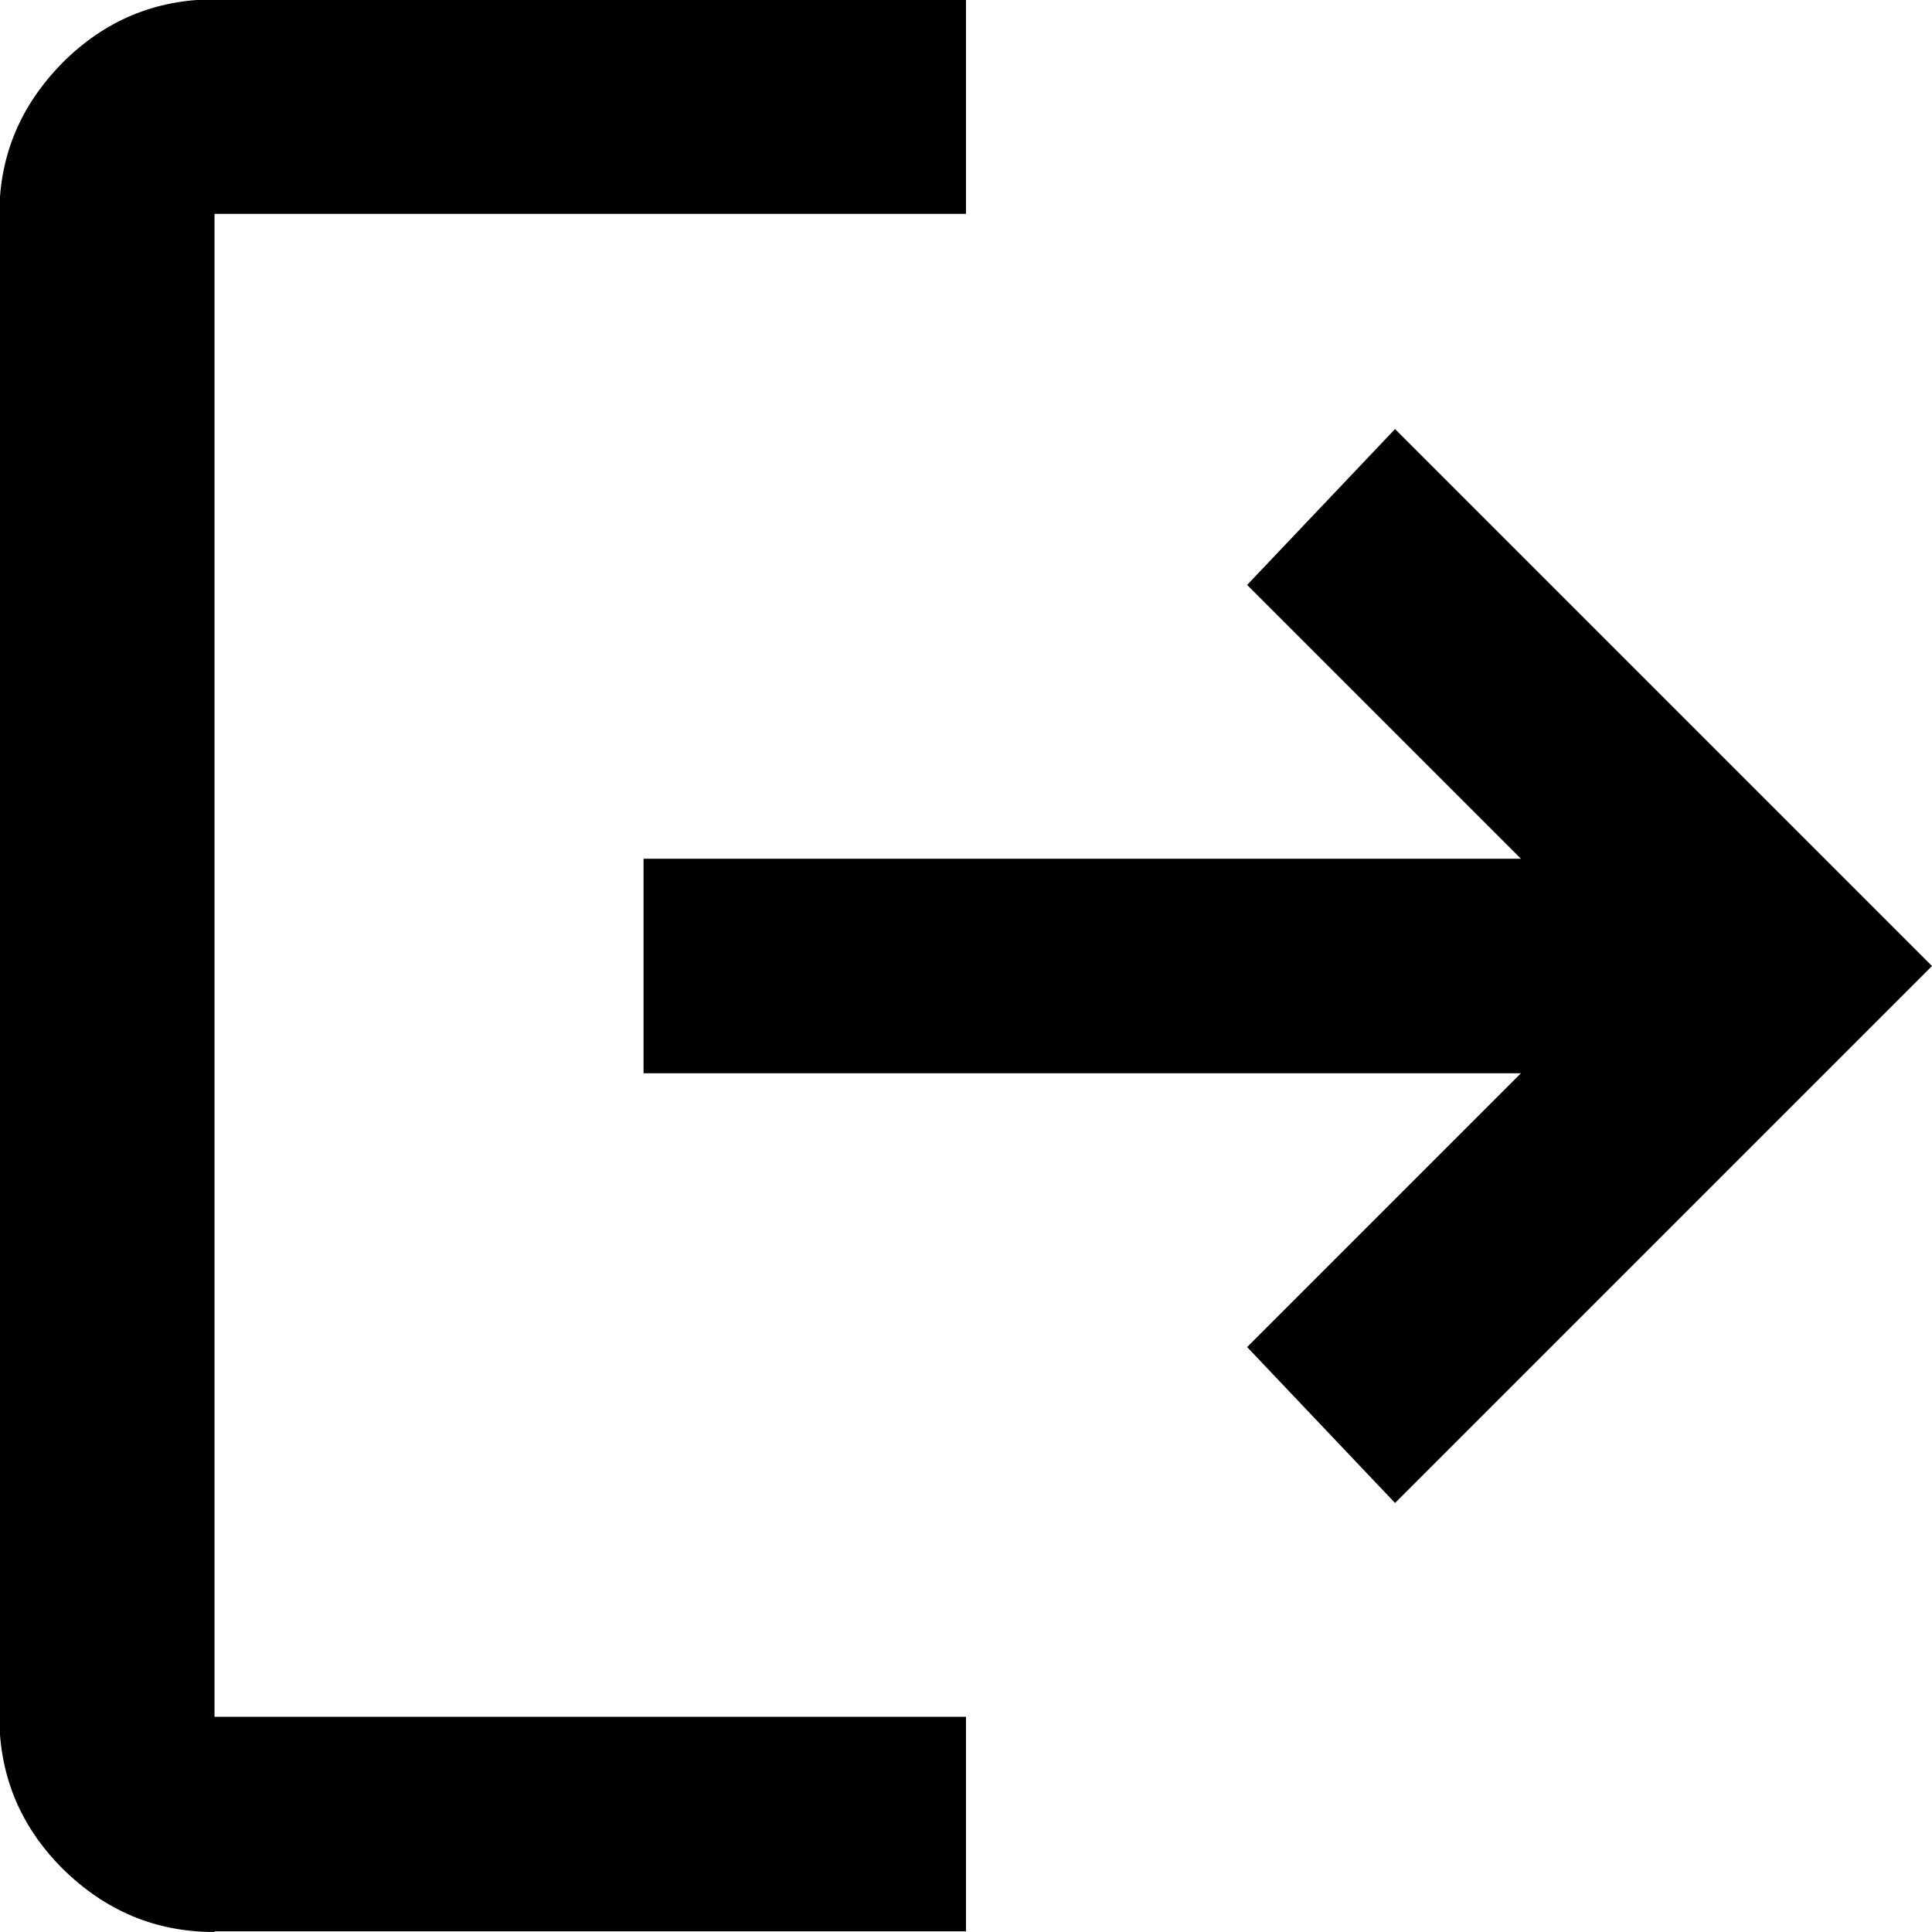 <?xml version="1.0" encoding="UTF-8"?>
<svg id="Camada_2" data-name="Camada 2" xmlns="http://www.w3.org/2000/svg" viewBox="0 0 29 29">
  <g id="Camada_1-2" data-name="Camada 1">
    <path d="M3.22,29c-.89,0-1.64-.32-2.28-.95-.63-.63-.95-1.39-.95-2.28V3.22c0-.89.32-1.64.95-2.28.63-.63,1.39-.95,2.28-.95h11.28v3.22H3.22v22.56h11.28v3.22H3.22ZM20.94,22.56l-2.22-2.34,4.11-4.11h-13.17v-3.22h13.17l-4.11-4.11,2.22-2.34,8.06,8.06-8.06,8.06Z"/>
  </g>
</svg>